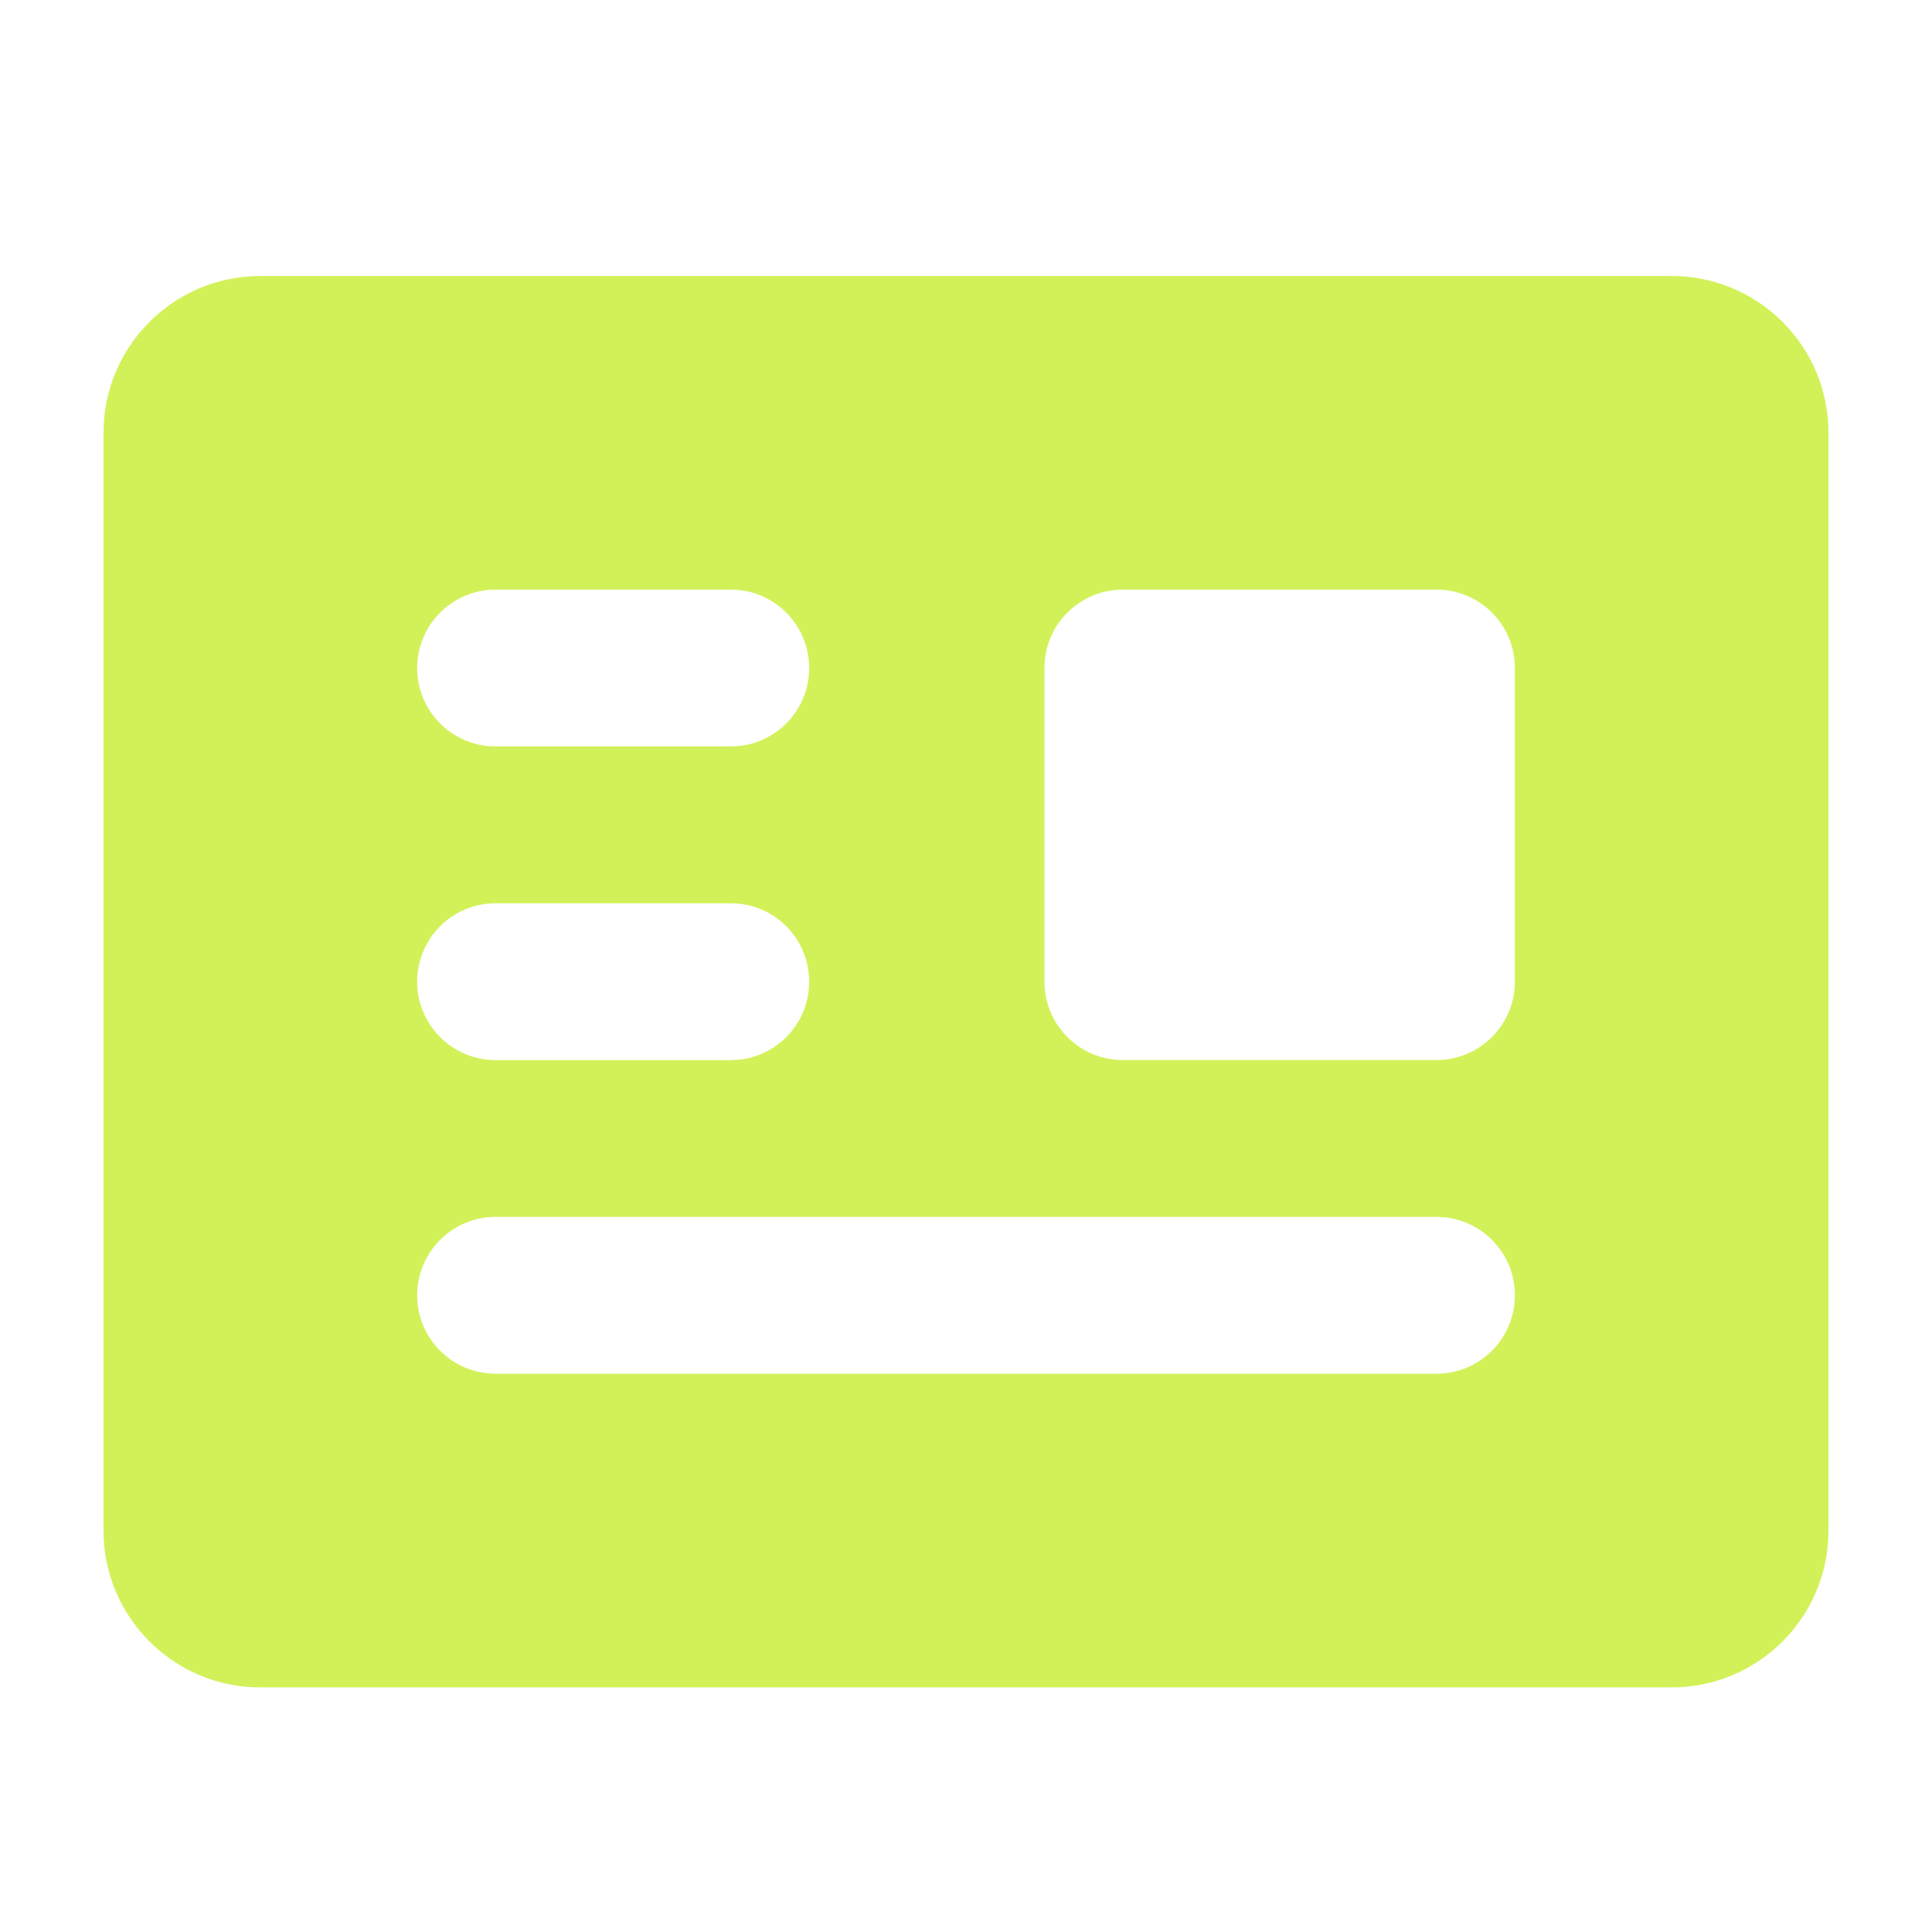 <svg width="28" height="28" viewBox="0 0 28 28" fill="none" xmlns="http://www.w3.org/2000/svg">
<path d="M24.227 4C25.483 4 26.5 5.018 26.5 6.273V22.182C26.5 23.437 25.483 24.455 24.227 24.455H3.773C2.518 24.455 1.5 23.437 1.5 22.182V6.273C1.5 5.018 2.518 4 3.773 4H24.227ZM7.183 17.636C6.555 17.636 6.046 18.145 6.046 18.773C6.046 19.4 6.555 19.909 7.183 19.909H20.818L20.935 19.903C21.508 19.845 21.955 19.361 21.955 18.773C21.955 18.184 21.508 17.7 20.935 17.642L20.818 17.636H7.183ZM7.183 13.091C6.555 13.091 6.046 13.6 6.046 14.227C6.046 14.855 6.555 15.364 7.183 15.364H10.592L10.708 15.358C11.281 15.3 11.727 14.816 11.727 14.227C11.727 13.639 11.281 13.155 10.708 13.097L10.592 13.091H7.183ZM16.273 8.545C15.646 8.545 15.137 9.054 15.137 9.682V14.227C15.137 14.854 15.646 15.363 16.273 15.363H20.818C21.446 15.363 21.955 14.854 21.955 14.227V9.682C21.955 9.054 21.446 8.545 20.818 8.545H16.273ZM7.183 8.545C6.555 8.545 6.046 9.054 6.046 9.682C6.046 10.309 6.555 10.818 7.183 10.818H10.592L10.708 10.812C11.281 10.754 11.727 10.27 11.727 9.682C11.727 9.094 11.281 8.609 10.708 8.551L10.592 8.545H7.183Z" fill="#D2F159"/>
</svg>
